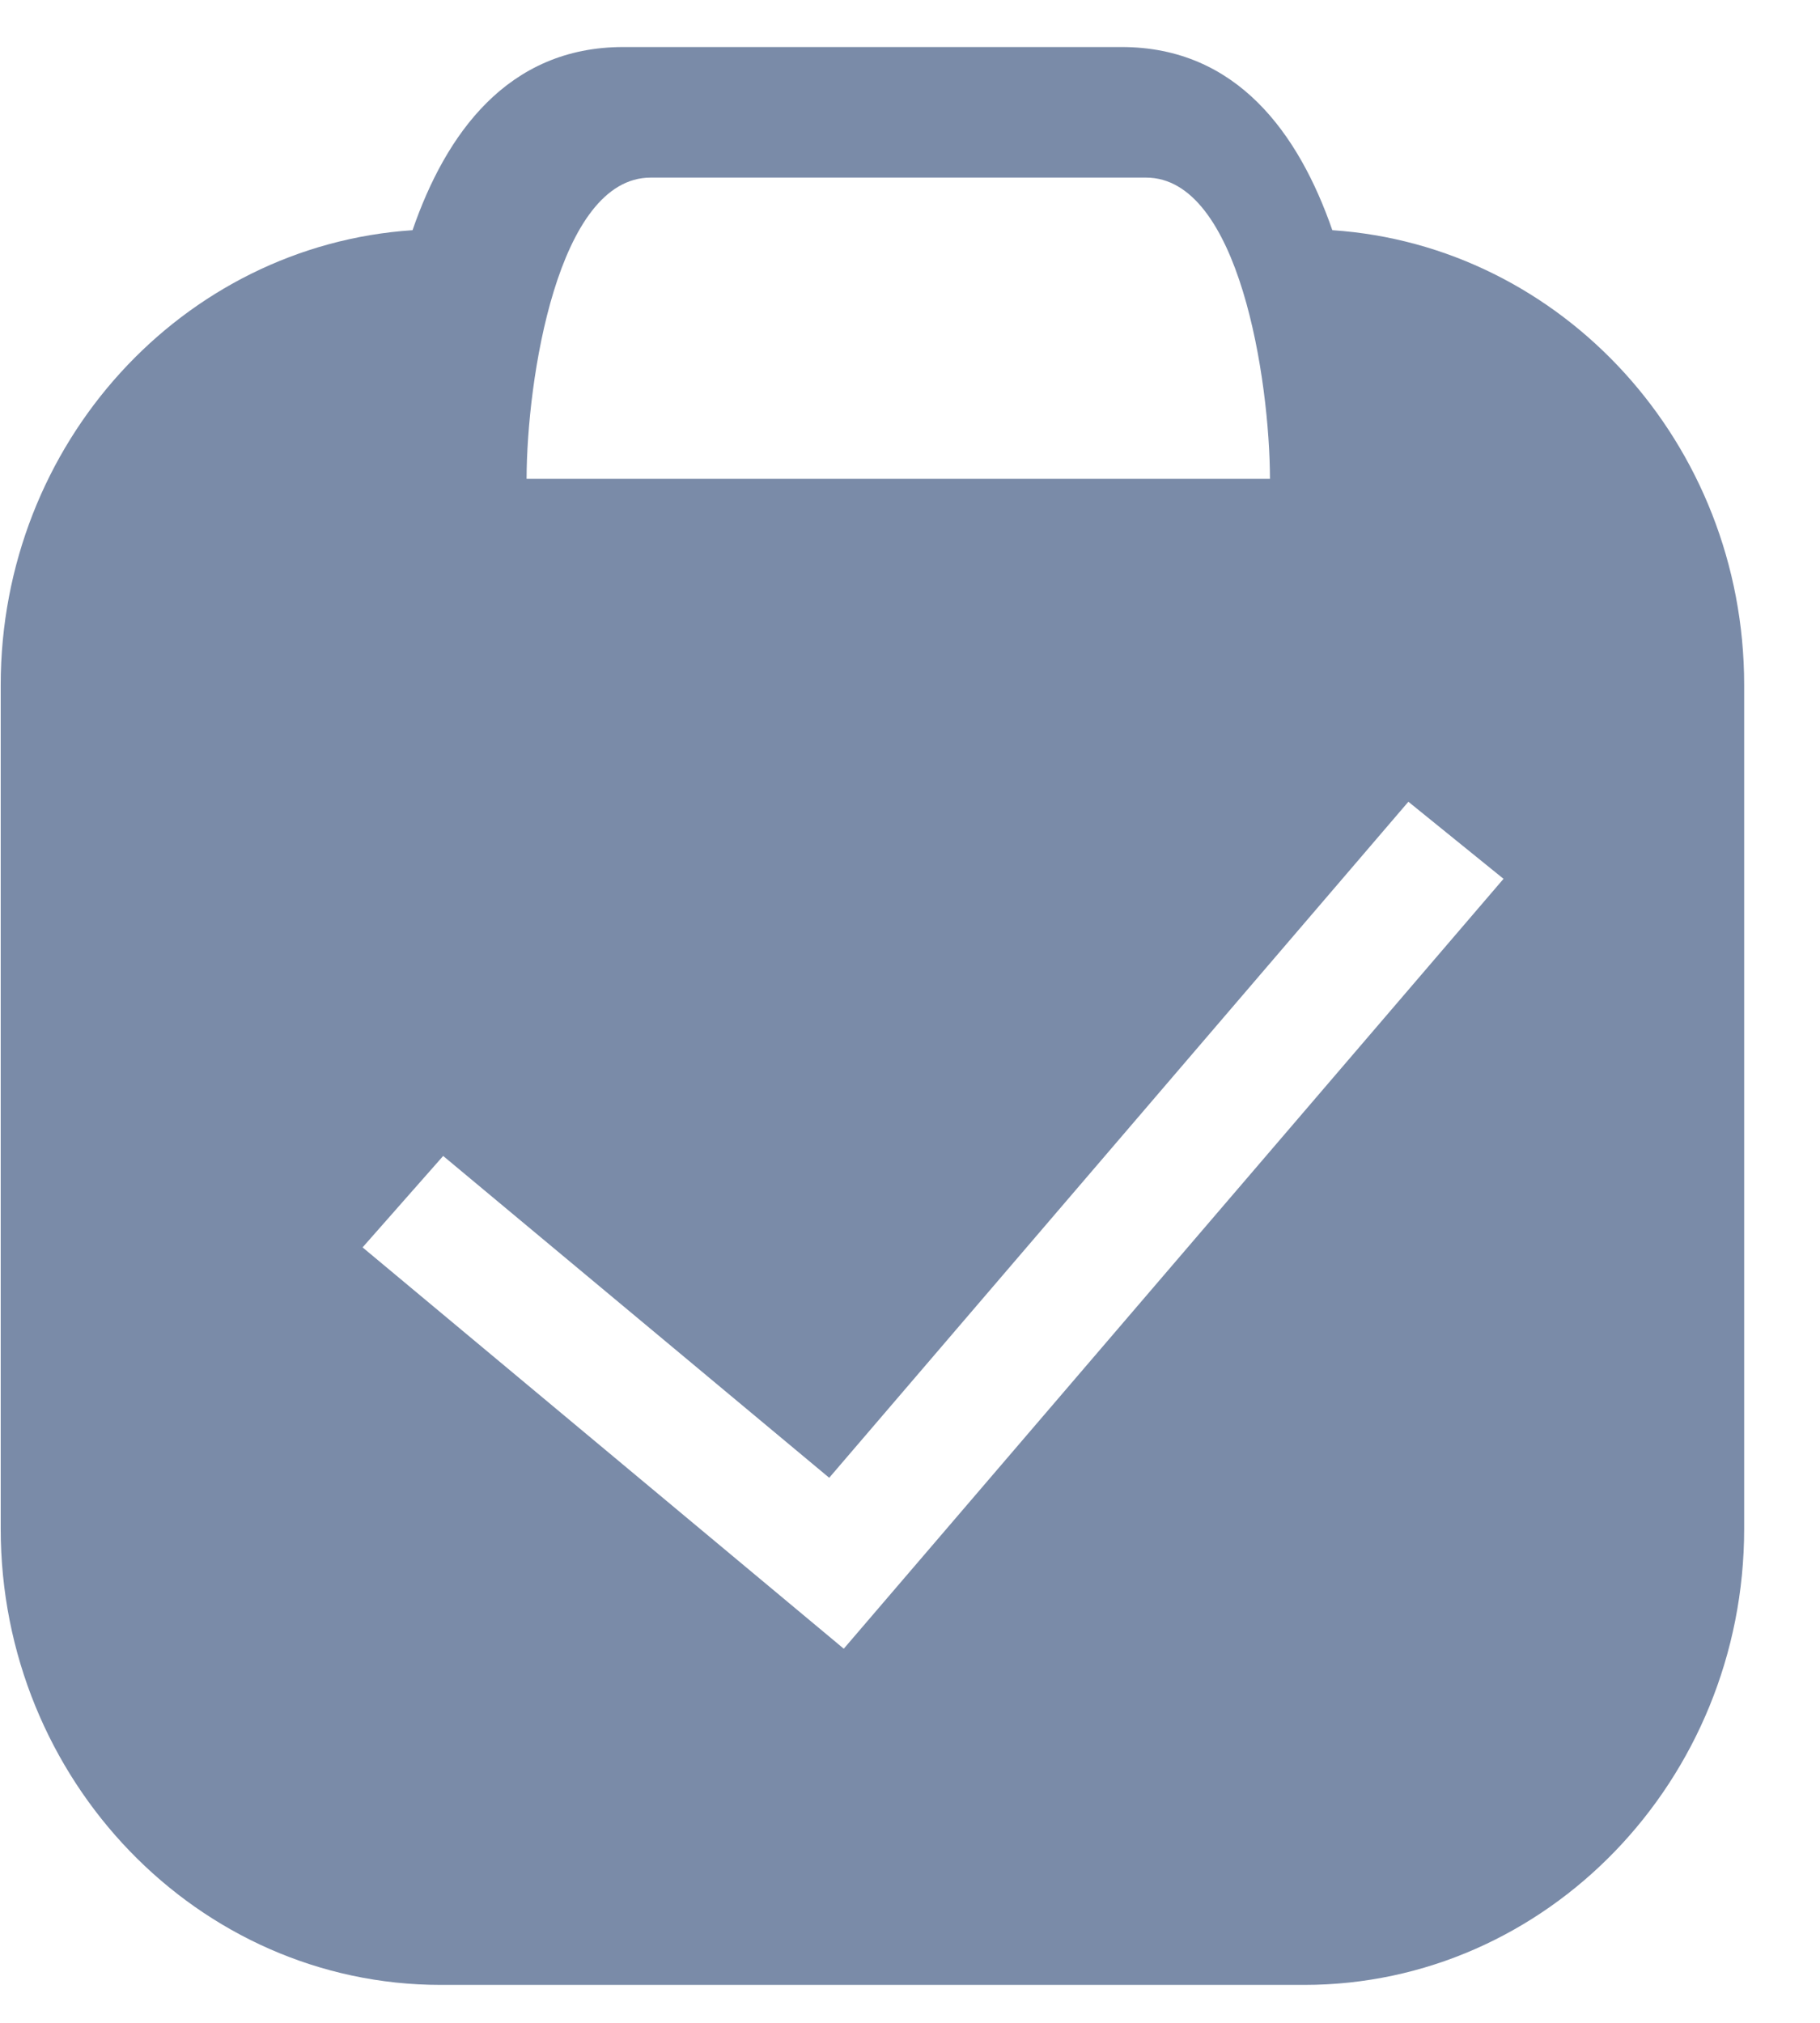 <?xml version="1.0" encoding="UTF-8"?>
<svg width="18px" height="20px" viewBox="0 0 18 20" version="1.1" xmlns="http://www.w3.org/2000/svg" xmlns:xlink="http://www.w3.org/1999/xlink">
    <!-- Generator: Sketch 52.3 (67297) - http://www.bohemiancoding.com/sketch -->
    <title>受理开单 copy</title>
    <desc>Created with Sketch.</desc>
    <g id="page-2" stroke="none" stroke-width="1" fill="none" fill-rule="evenodd">
        <g id="受理开单-copy" transform="translate(-2, -1)">
            <g id="Group">
                <rect id="Rectangle" fill="#000000" opacity="0" x="0" y="0" width="22" height="22"></rect>
                <path d="M15.177,3.276 C14.848,2.329 14.238,1.465 13.093,1.465 L8.164,1.465 C7.017,1.465 6.407,2.329 6.08,3.276 C3.809,3.427 2.007,5.382 2.007,7.773 L2.007,16.115 C2.007,18.601 3.96,20.625 6.359,20.625 L14.899,20.625 C17.297,20.625 19.25,18.601 19.25,16.115 L19.25,7.773 C19.25,5.382 17.445,3.427 15.177,3.276 Z M8.435,2.756 L13.335,2.756 C14.257,2.756 14.558,4.763 14.56,5.734 L7.208,5.734 C7.21,4.761 7.513,2.756 8.435,2.756 Z M16.87,9.689 L10.345,17.301 L5.586,13.333 L6.383,12.429 L10.201,15.611 L15.929,8.927 L16.87,9.689 Z" id="Shape" fill="#7A8BA8" fill-rule="nonzero"></path>
            </g>
        </g>
    </g>
</svg>